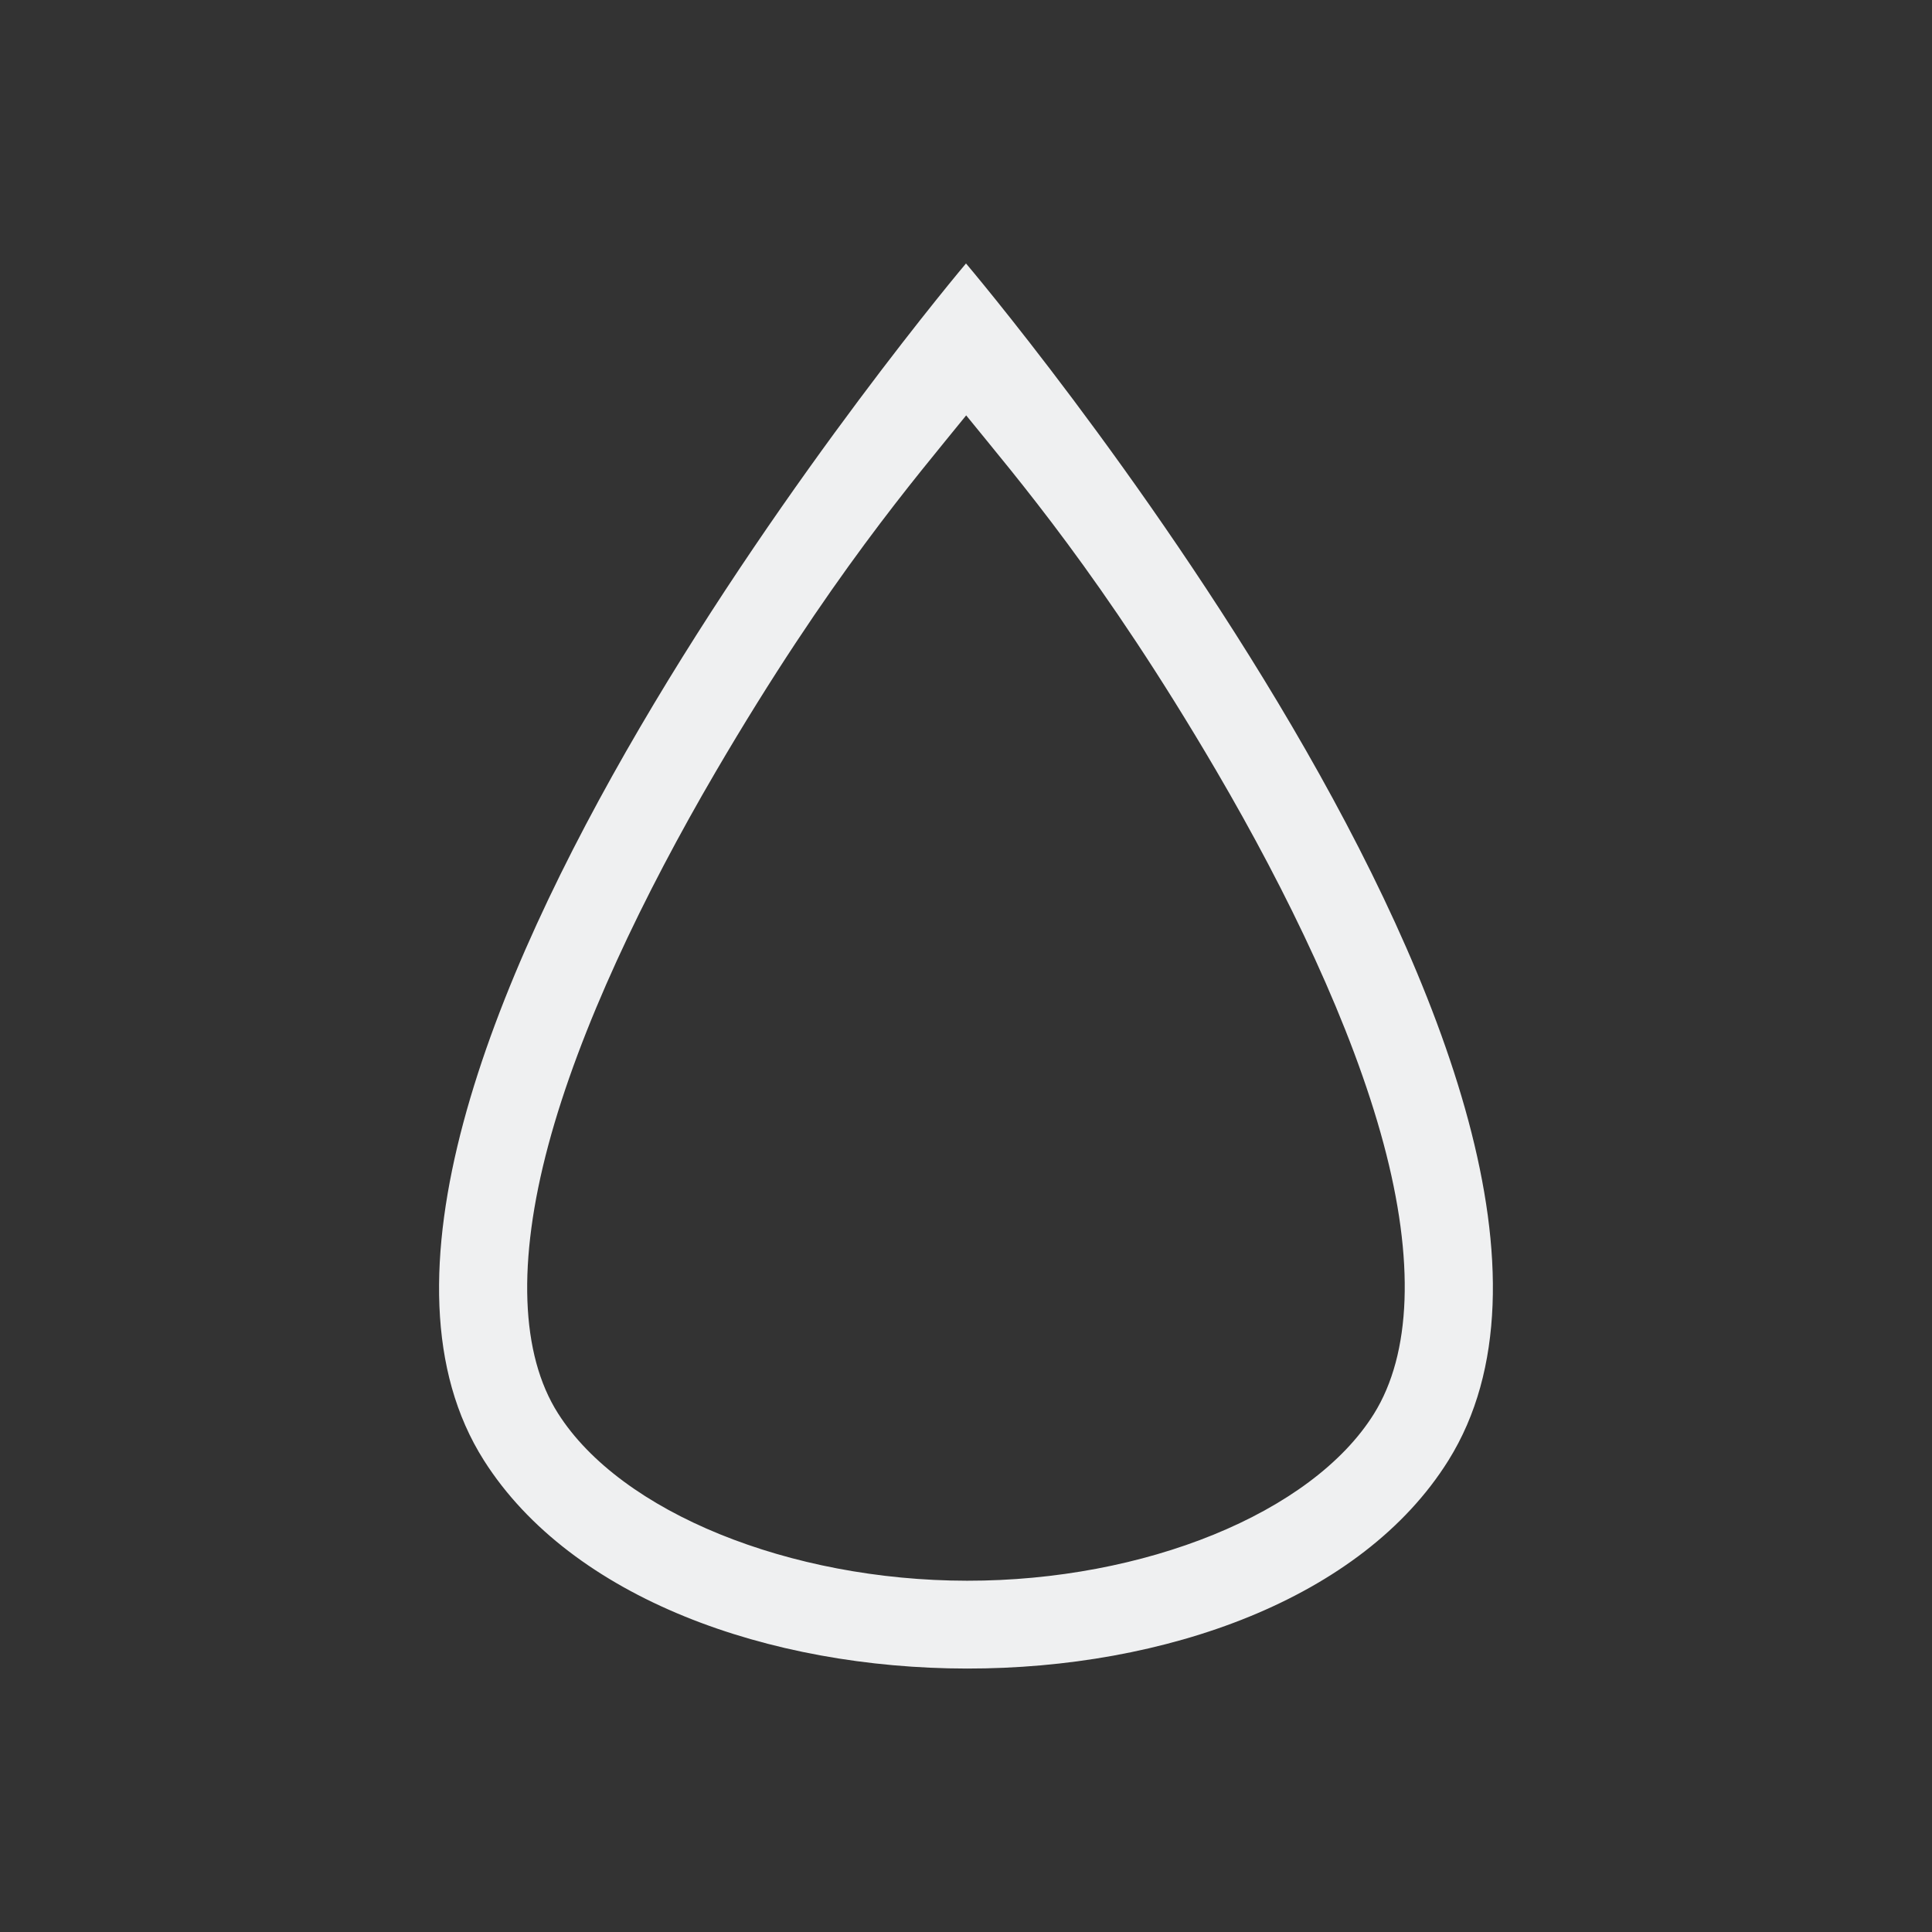 <svg xmlns="http://www.w3.org/2000/svg" id="svg9" width="22" height="22" version="1.1">
 <rect width="100%" height="100%" fill="#333333" stroke="none"/>
 <defs id="defs3">
  <style id="current-color-scheme" type="text/css">
   .ColorScheme-Text { color:#eff0f1; } .ColorScheme-Highlight { color:#3daee9; }
  </style>
 </defs>
 <g id="g7">
  <path id="path5" style="fill:#eff0f1;fill-opacity:1" d="M 11 3 C 11 3 2.925 12.554 5.51 16.629 C 7.51 19.782 14.517 19.799 16.494 16.629 C 19.065 12.506 11 3 11 3 z M 11.002 4.73 C 11.578 5.441 12.554 6.566 13.848 8.773 C 14.668 10.173 15.397 11.689 15.754 13.02 C 16.111 14.35 16.072 15.415 15.645 16.1 C 14.937 17.234 13.026 18.002 11.012 18 C 8.997 17.998 7.071 17.225 6.354 16.094 C 5.928 15.423 5.888 14.367 6.244 13.039 C 6.6 11.711 7.328 10.194 8.148 8.791 C 9.444 6.576 10.426 5.443 11.002 4.73 z"/>
 </g>
</svg>
